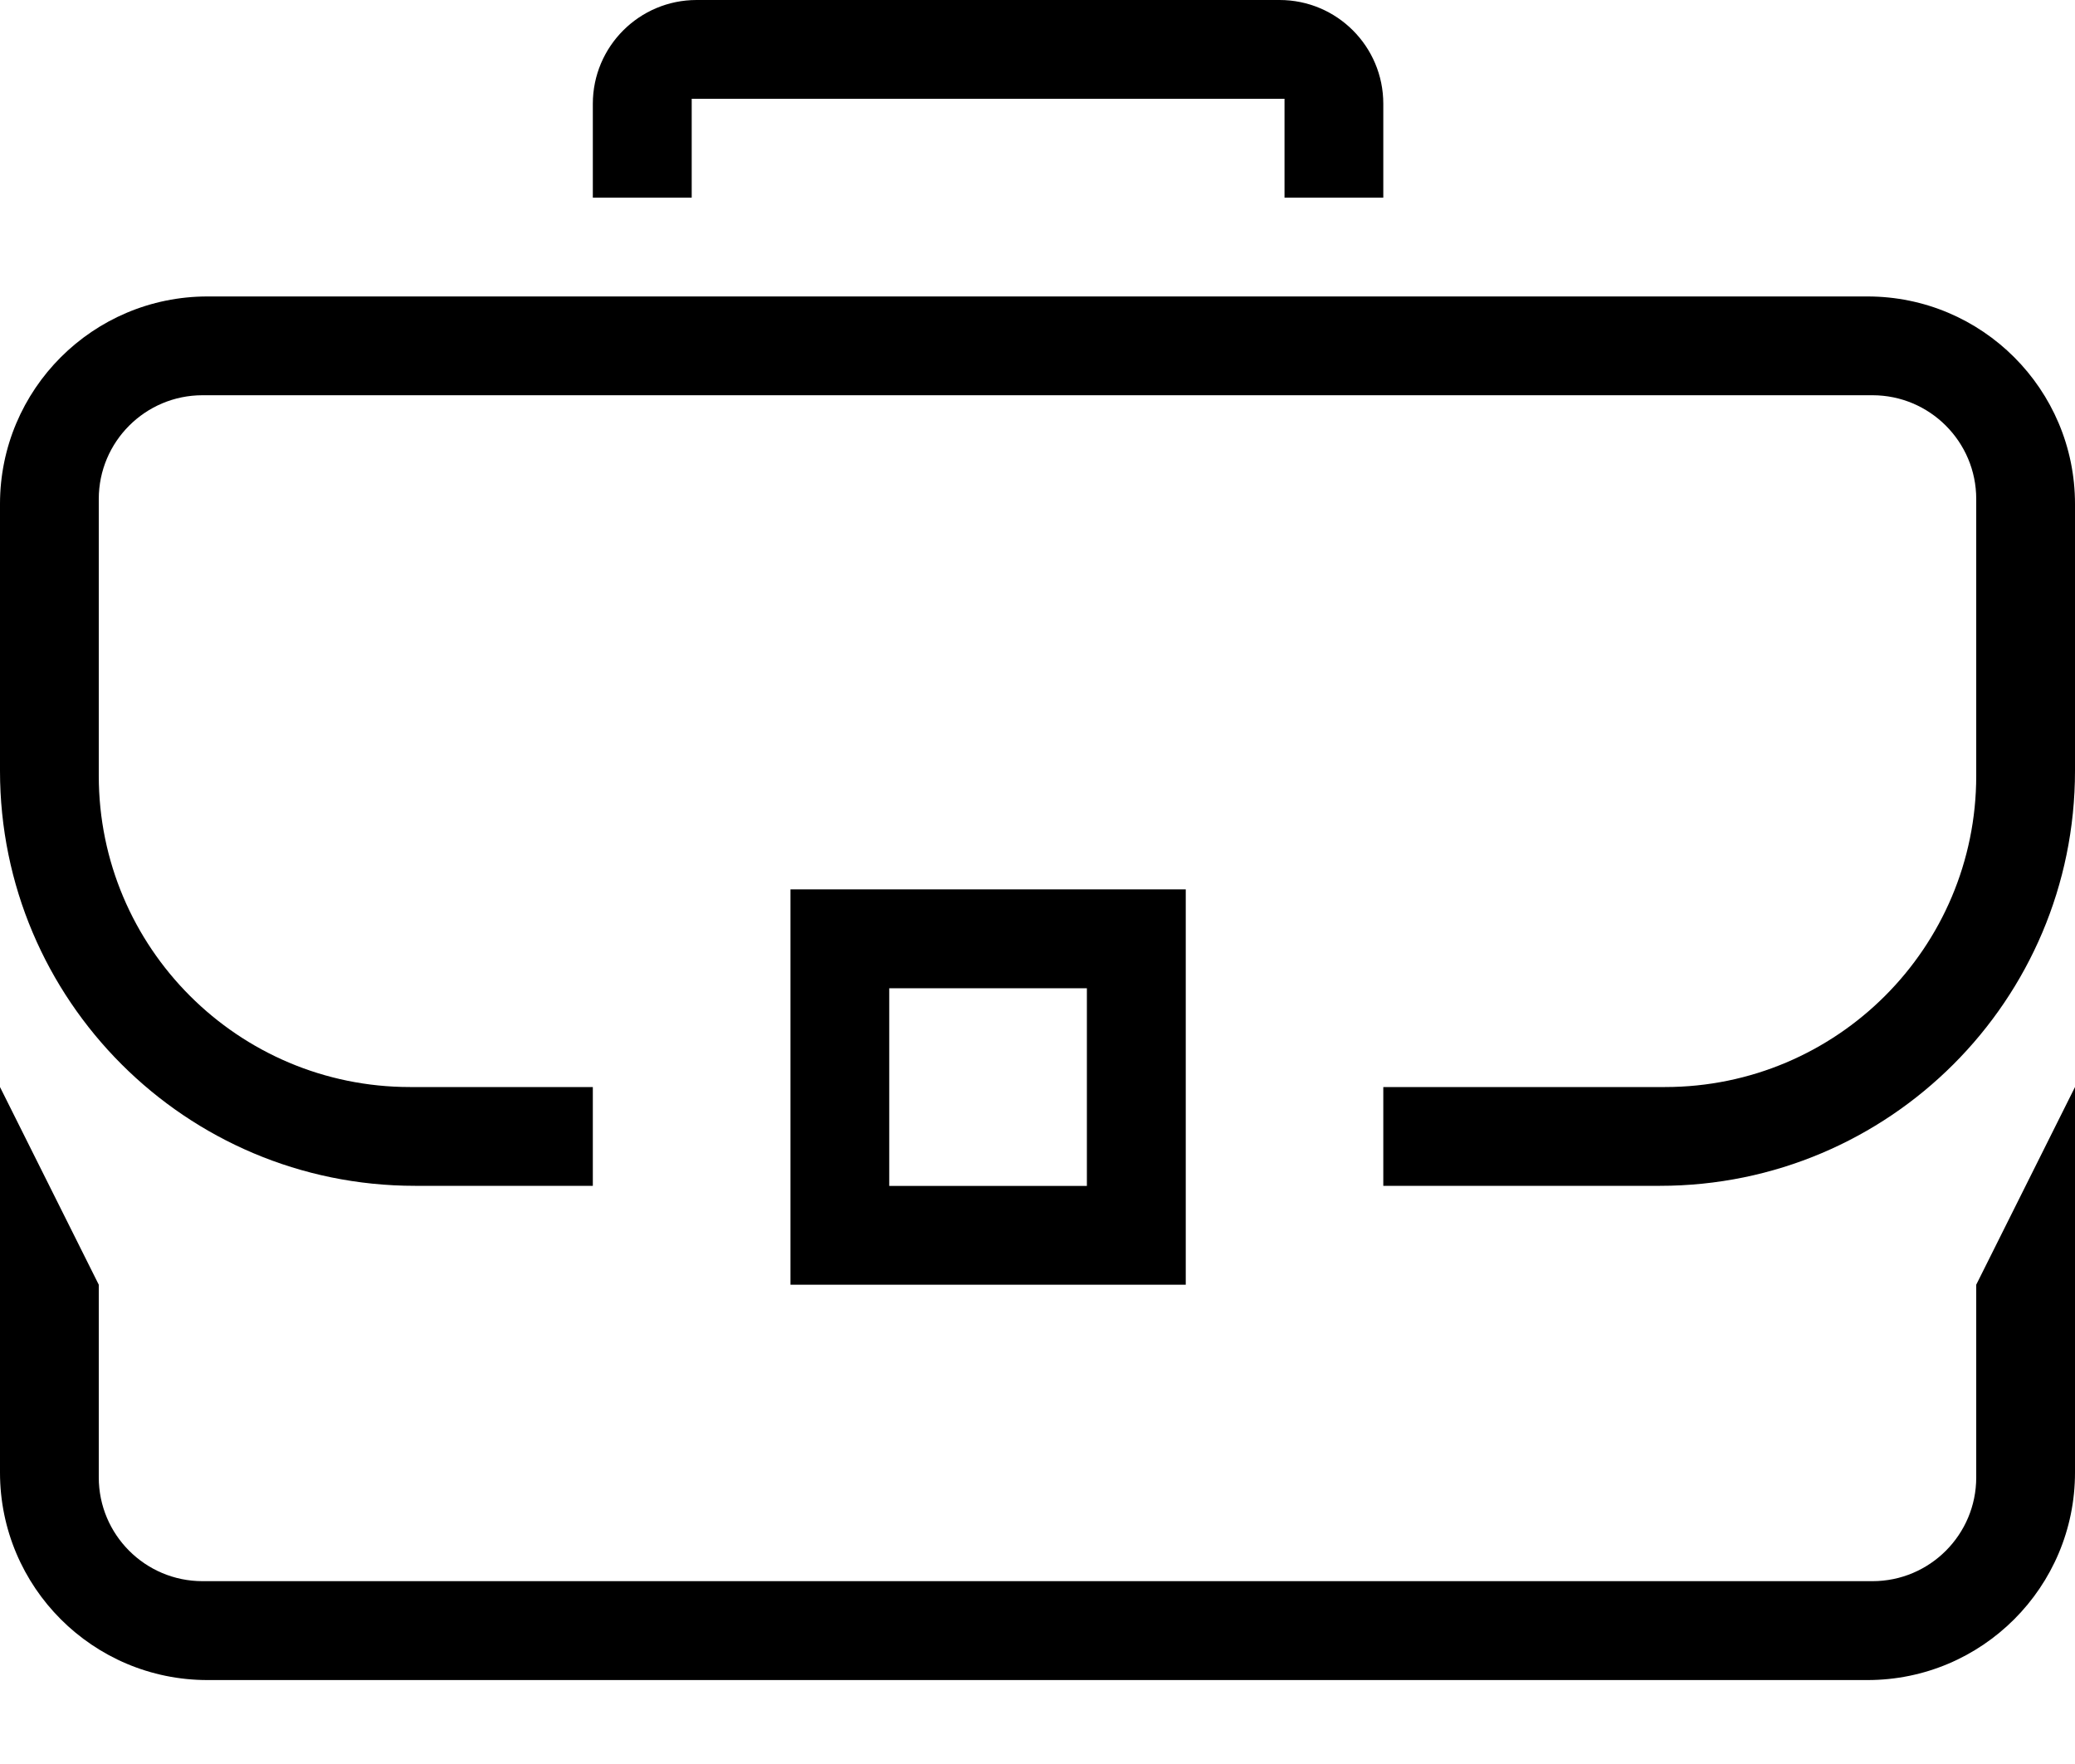 <svg width="20" height="17" viewBox="0 0 20 17" fill="none" xmlns="http://www.w3.org/2000/svg">
<path d="M0 10.476L0.952 12.381V14.238C0.952 14.79 1.4 15.238 1.952 15.238H18.048C18.6 15.238 19.048 14.79 19.048 14.238V12.381L20 10.476V14.191C20 15.295 19.105 16.191 18 16.191H2C0.895 16.191 0 15.295 0 14.191V10.476Z" fill="black"/>
<path fill-rule="evenodd" clip-rule="evenodd" d="M4 11.428C1.791 11.428 0 9.638 0 7.429V4.857C0 3.753 0.895 2.857 2 2.857H18C19.105 2.857 20 3.753 20 4.857V7.429C20 9.638 18.209 11.428 16 11.428H13.333V10.476H16.048C17.704 10.476 19.048 9.133 19.048 7.476V4.809C19.048 4.257 18.6 3.809 18.048 3.809H1.952C1.4 3.809 0.952 4.257 0.952 4.809V7.476C0.952 9.133 2.296 10.476 3.952 10.476H5.714V11.428H4Z" fill="black"/>
<path d="M12.333 0C12.886 0 13.333 0.448 13.333 1V1.905H12.381V0.952H6.667V1.905H5.714V1C5.714 0.448 6.162 0 6.714 0H12.333Z" fill="black"/>
<path fill-rule="evenodd" clip-rule="evenodd" d="M7.619 12.381H11.429V8.571H7.619V12.381ZM10.476 11.429V9.524H8.571V11.429H10.476Z" fill="black"/>
</svg>
